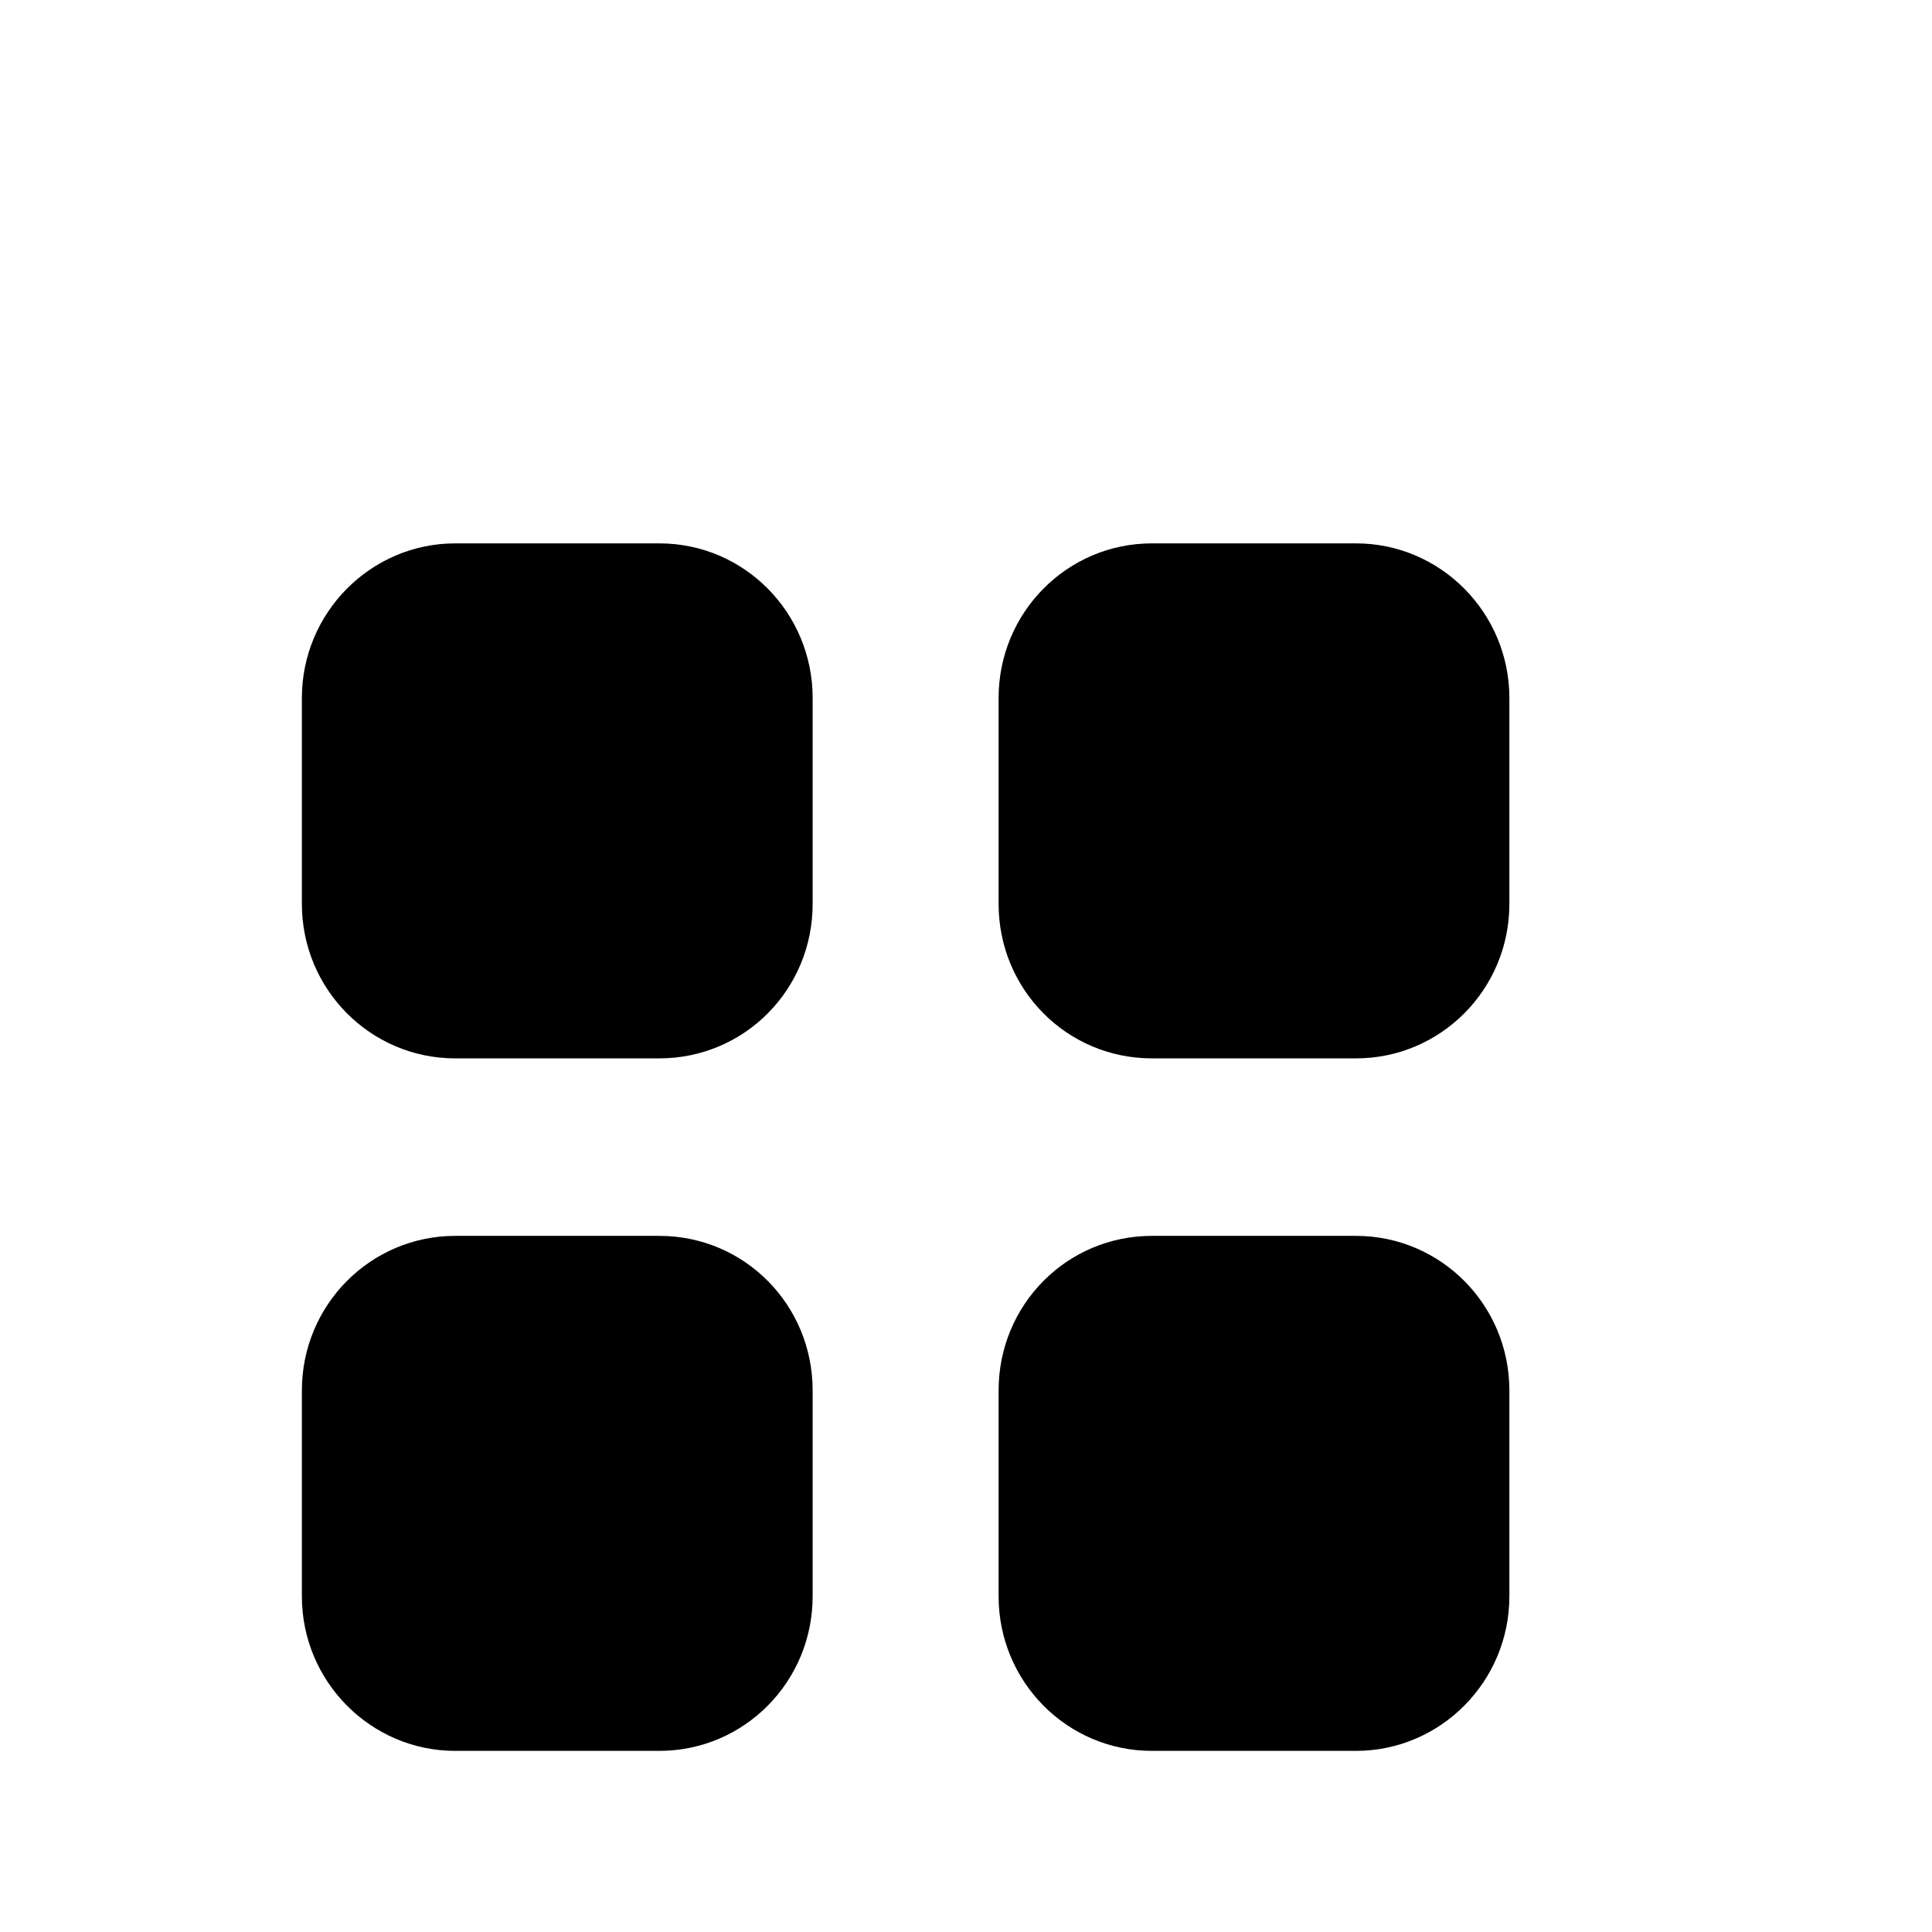 <svg width="24" height="24" viewBox="6 0 32 32" fill="none" xmlns="http://www.w3.org/2000/svg">
<g filter="url(#filter0_d_7998_489)">
<path d="M16.92 20.47C18.33 20.47 19.46 21.611 19.46 23.031V26.44C19.46 27.85 18.33 29 16.92 29H13.54C12.14 29 11 27.85 11 26.44V23.031C11 21.611 12.14 20.47 13.54 20.47H16.92ZM28.46 20.47C29.86 20.47 31 21.611 31 23.031V26.44C31 27.85 29.86 29 28.46 29H25.08C23.67 29 22.54 27.85 22.54 26.44V23.031C22.54 21.611 23.67 20.47 25.08 20.47H28.46ZM28.46 9C29.86 9 31 10.15 31 11.561V14.97C31 16.39 29.86 17.53 28.46 17.53H25.08C23.67 17.53 22.54 16.39 22.54 14.97V11.561C22.54 10.15 23.67 9 25.08 9H28.46Z" fill="url(#paint0_linear_7998_489)" style=""/>
</g>
<g filter="url(#filter1_d_7998_489)">
<path d="M19.46 11.561C19.46 10.15 18.33 9 16.92 9H13.54C12.14 9 11 10.15 11 11.561V14.97C11 16.39 12.14 17.53 13.54 17.53H16.92C18.33 17.53 19.46 16.39 19.46 14.97V11.561Z" fill="url(#paint1_linear_7998_489)" style=""/>
</g>
<defs>
<filter id="filter0_d_7998_489" x="0" y="-3.05176e-05" width="48" height="48" filterUnits="userSpaceOnUse" color-interpolation-filters="sRGB">
<feBlend mode="normal" in="SourceGraphic" in2="effect1_dropShadow_7998_489" result="shape"/>
</filter>
<filter id="filter1_d_7998_489" x="0" y="0" width="36.46" height="36.53" filterUnits="userSpaceOnUse" color-interpolation-filters="sRGB">
<feBlend mode="normal" in="SourceGraphic" in2="effect1_dropShadow_7998_489" result="shape"/>
</filter>
<linearGradient id="paint0_linear_7998_489" x1="21" y1="9" x2="21" y2="29" gradientUnits="userSpaceOnUse">
<stop stop-color="#3461FF" style="stop-color:#3461FF;stop-color:color(display-p3 0.204 0.379 1);stop-opacity:1;"/>
<stop offset="1" stop-color="#8454EB" style="stop-color:#8454EB;stop-color:color(display-p3 0.519 0.33 0.921);stop-opacity:1;"/>
</linearGradient>
<linearGradient id="paint1_linear_7998_489" x1="11" y1="13.265" x2="19.46" y2="13.265" gradientUnits="userSpaceOnUse">
<stop stop-color="#70F1A7" style="stop-color:#70F1A7;stop-color:color(display-p3 0.439 0.945 0.655);stop-opacity:1;"/>
<stop offset="1" stop-color="#62D6F1" style="stop-color:#62D6F1;stop-color:color(display-p3 0.384 0.839 0.945);stop-opacity:1;"/>
</linearGradient>
</defs>
</svg>
